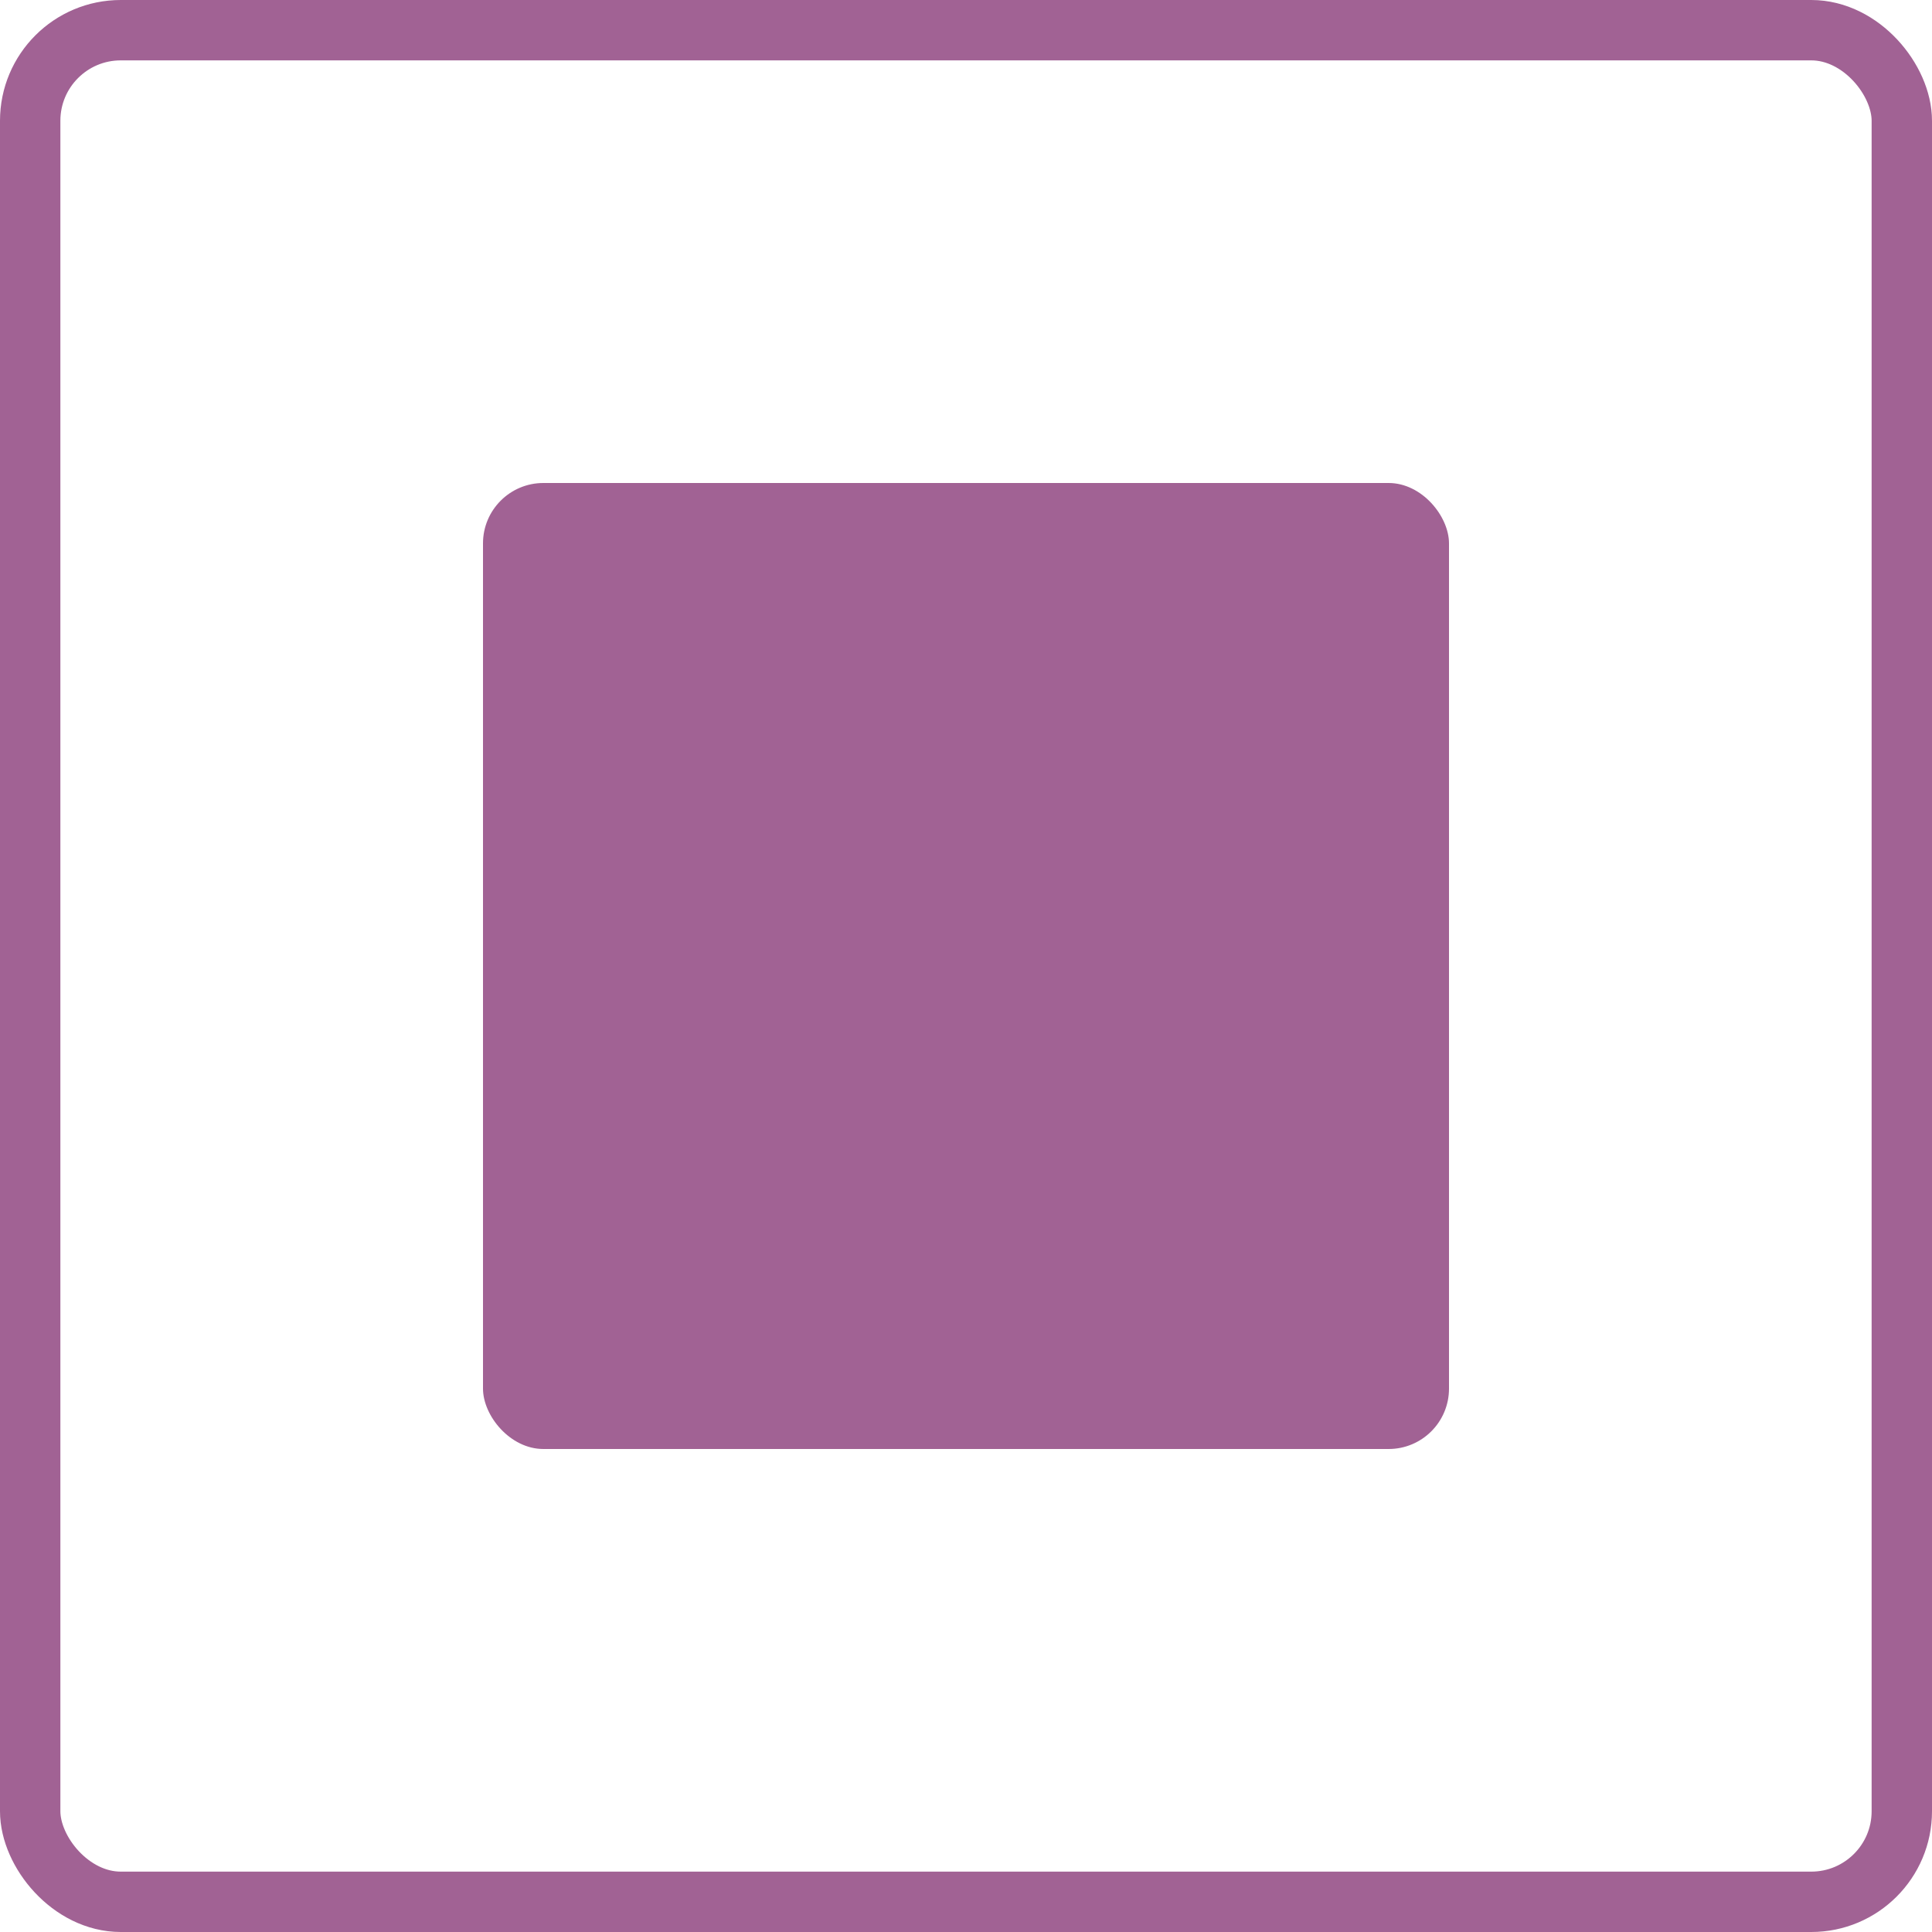 <svg width="64" height="64" viewBox="0 0 64 64" fill="none" xmlns="http://www.w3.org/2000/svg">
<rect x="1" y="1" width="62" height="62" rx="3" stroke="#A16294" stroke-width="2"/>
<rect x="16" y="16" width="32" height="32" rx="2" fill="#A16294"/>
</svg>
